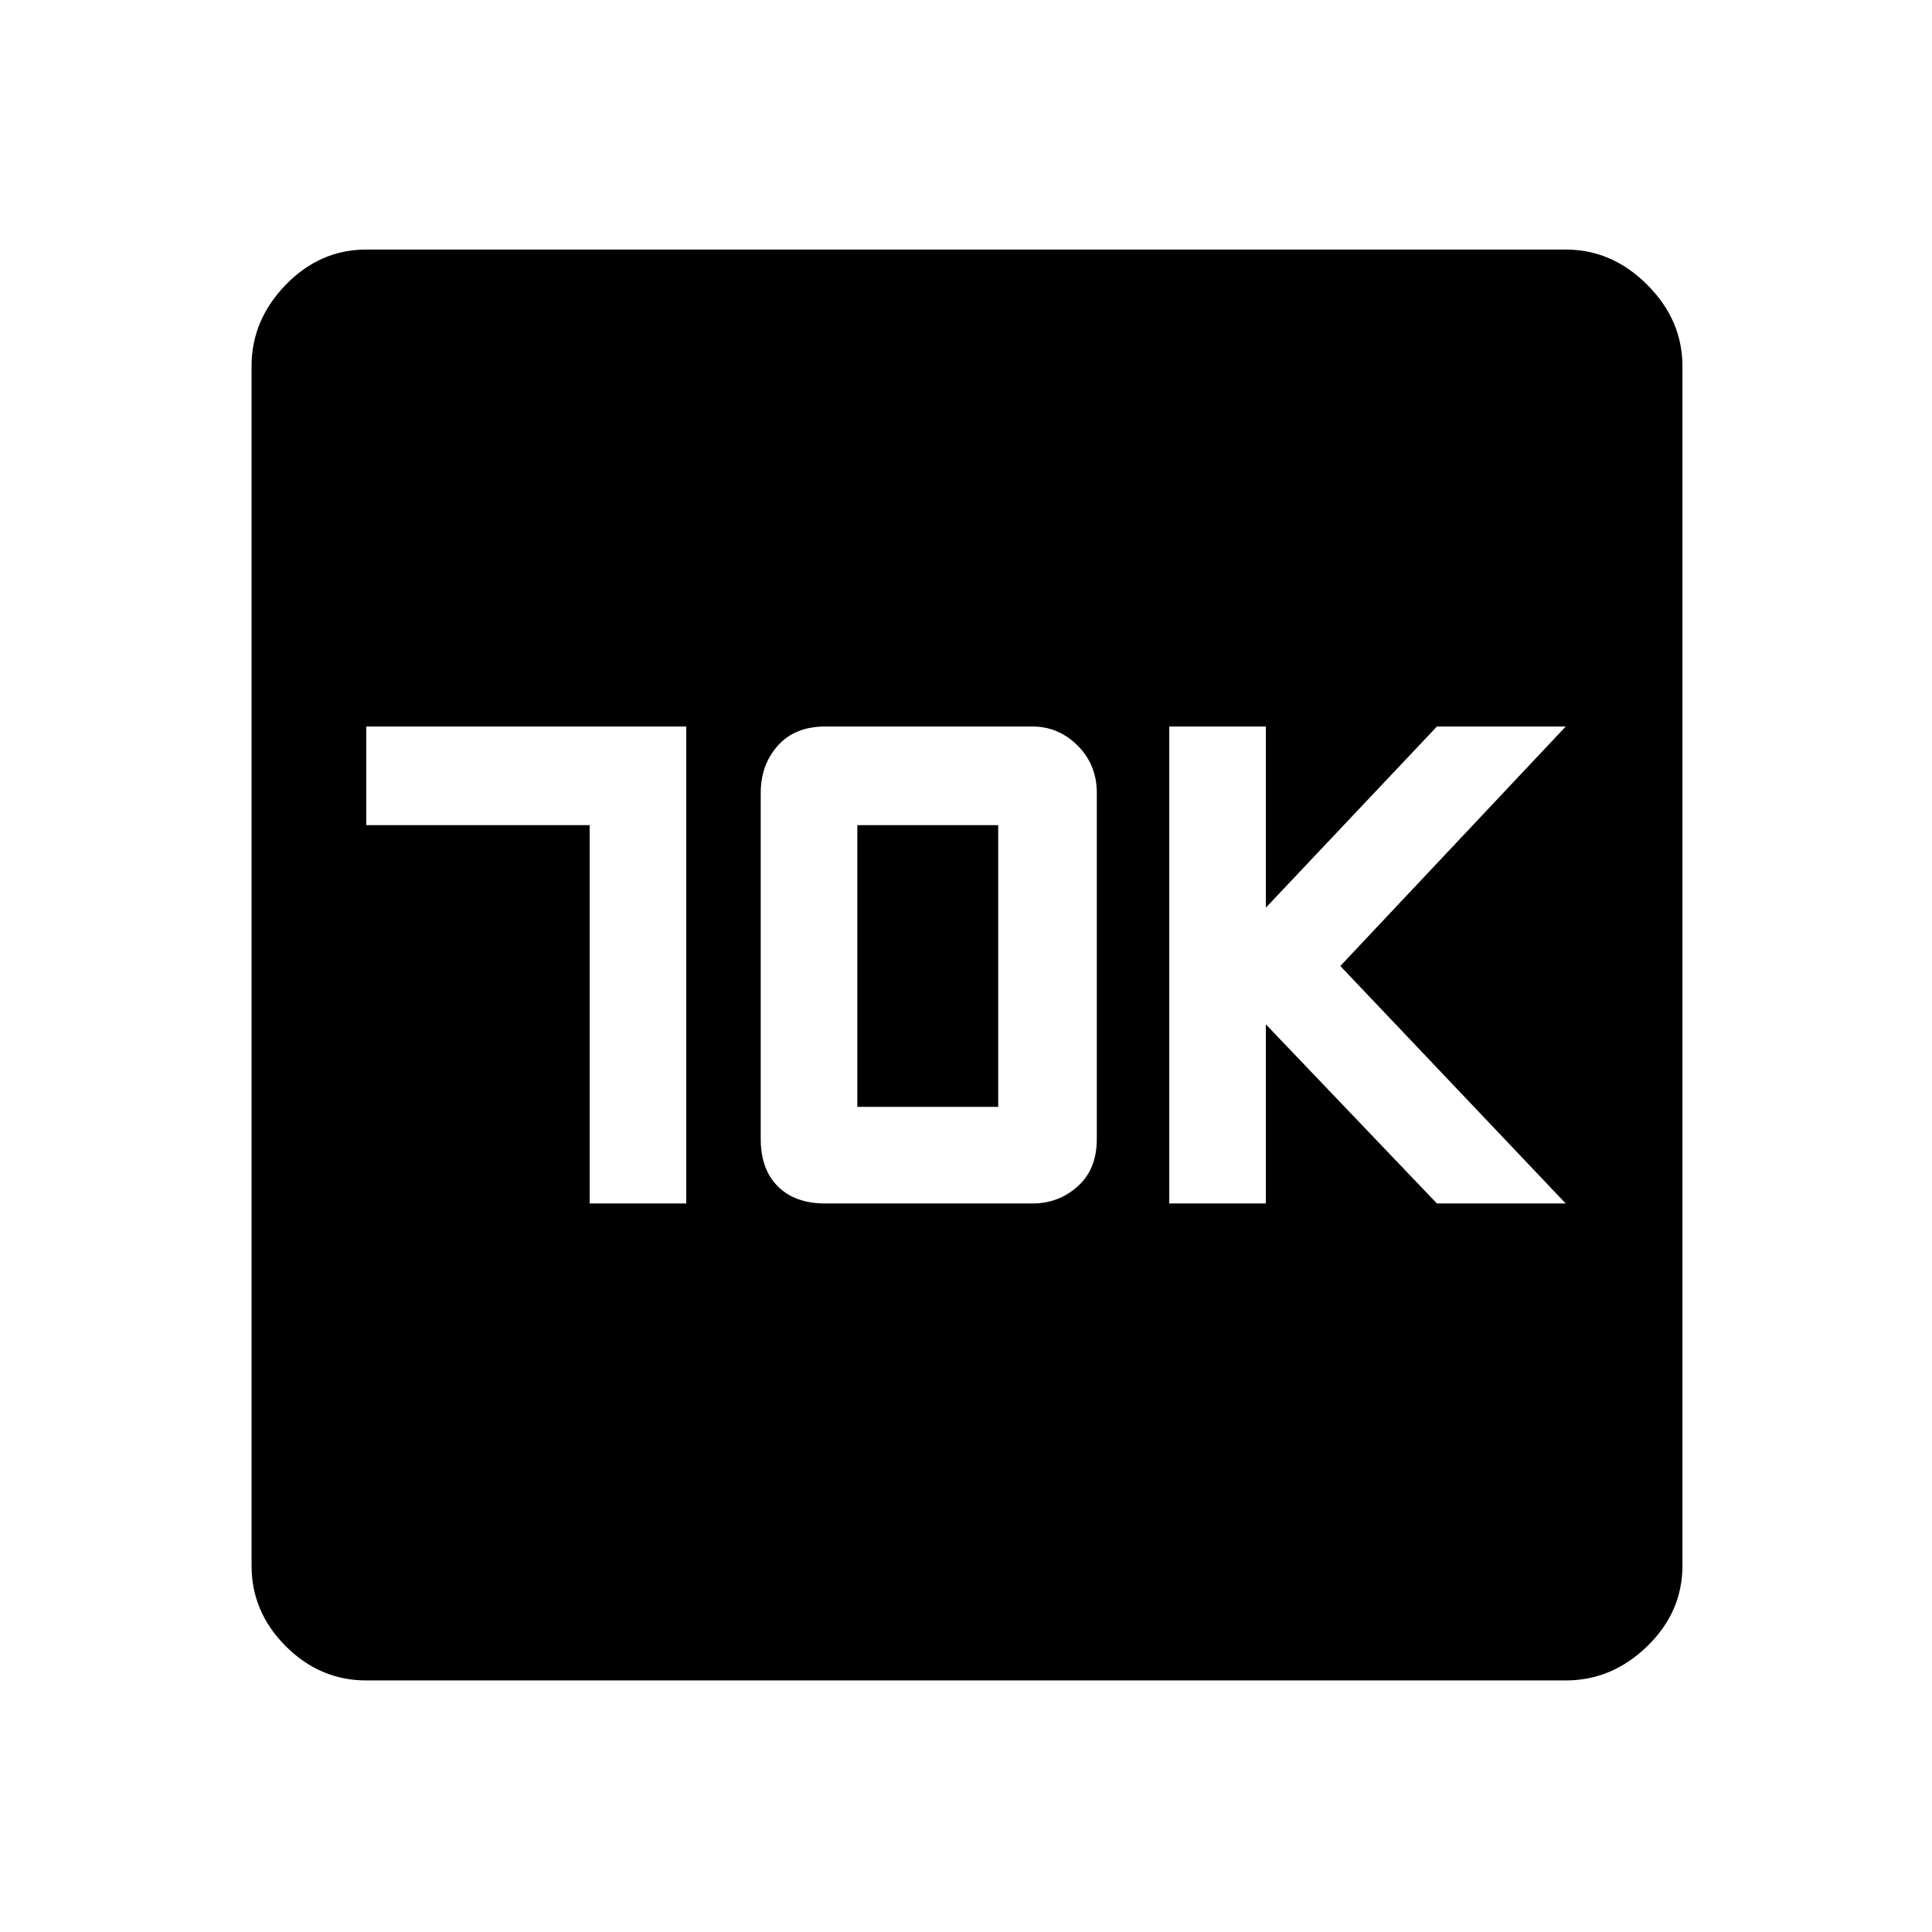 <svg xmlns="http://www.w3.org/2000/svg" height="48" width="48"><path d="M14.65 29.9h2.4V18.05H9.1v2.45h5.55Zm5.85 0h5.15q.65 0 1.125-.425t.475-1.175v-8.6q0-.7-.475-1.175-.475-.475-1.125-.475H20.5q-.75 0-1.175.475Q18.9 19 18.9 19.7v8.6q0 .75.425 1.175.425.425 1.175.425Zm.8-2.4v-7h3.5v7Zm7.75 2.4h2.4v-4.45l4.25 4.45h3.2L33.3 24l5.6-5.95h-3.2l-4.25 4.5v-4.5h-2.4ZM9.1 41.75q-1.15 0-2-.85-.85-.85-.85-2V9.1q0-1.15.85-2.025t2-.875h29.8q1.15 0 2.025.875T41.8 9.1v29.8q0 1.15-.875 2-.875.85-2.025.85Z"/></svg>